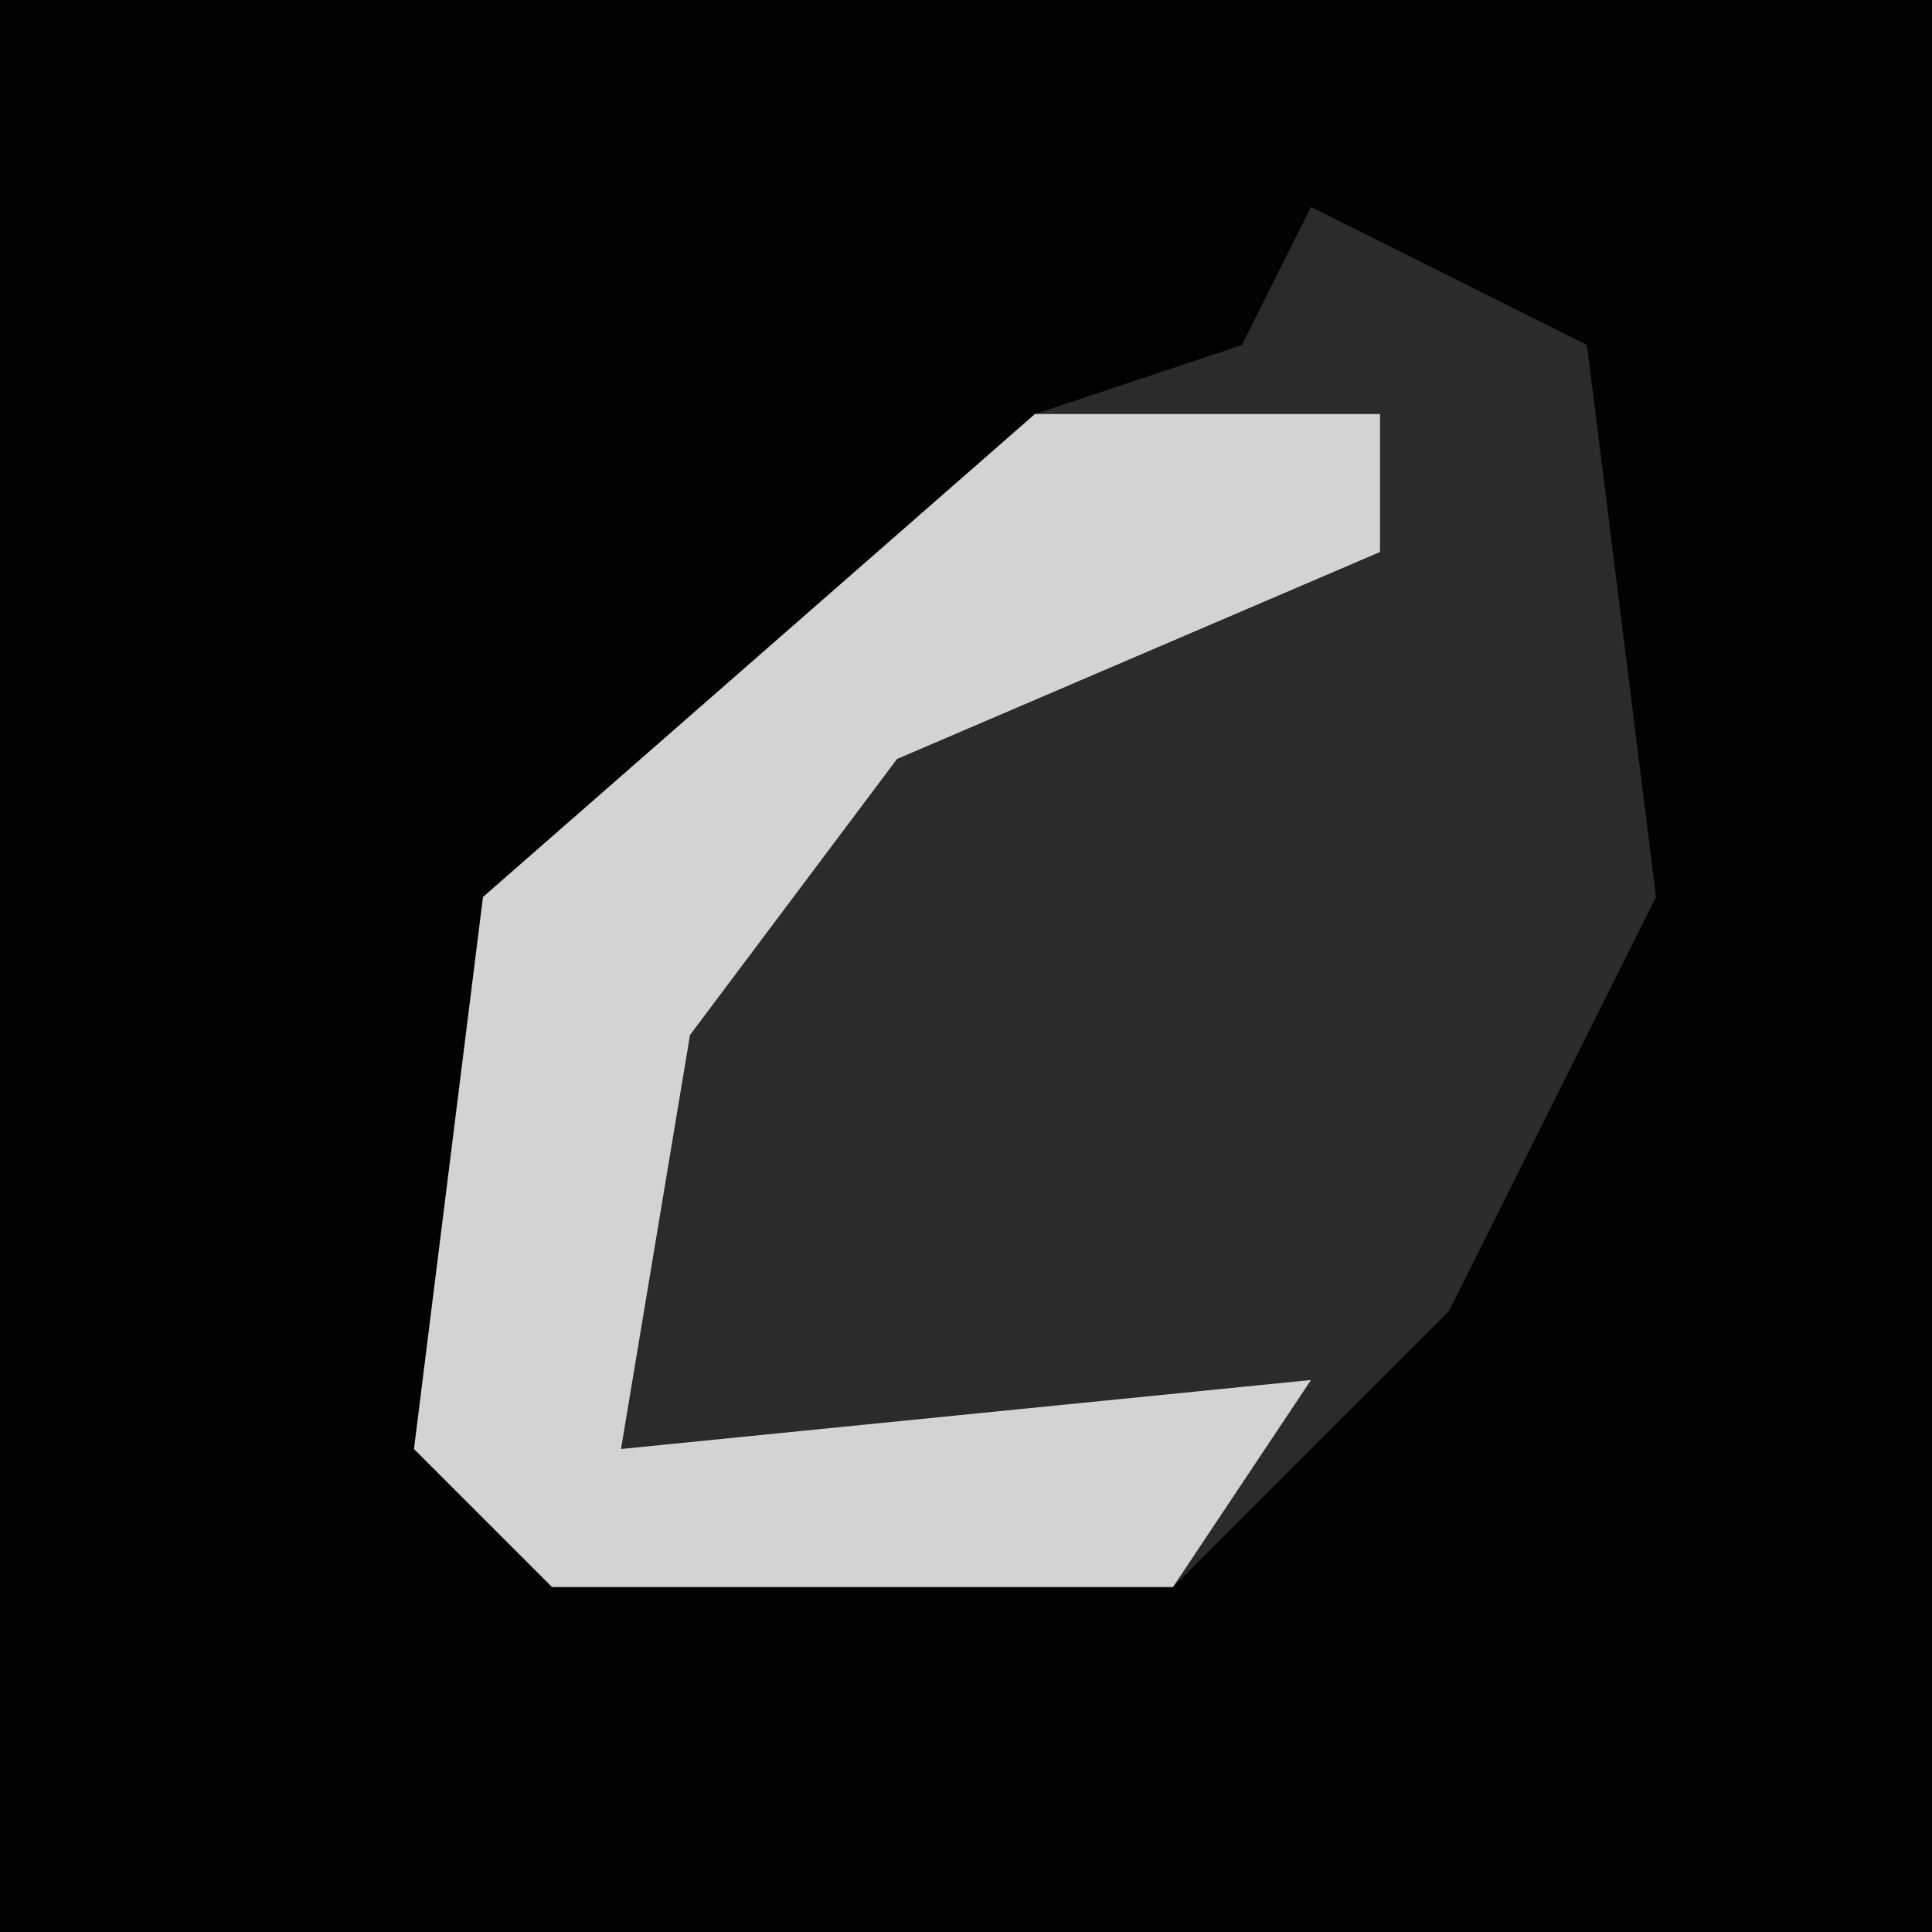 <?xml version="1.0" encoding="UTF-8"?>
<svg version="1.1" xmlns="http://www.w3.org/2000/svg" width="28" height="28">
<path d="M0,0 L28,0 L28,28 L0,28 Z " fill="#020202" transform="translate(0,0)"/>
<path d="M0,0 L4,2 L5,10 L2,16 L-2,20 L-11,20 L-13,18 L-12,10 L-4,3 L-1,2 Z " fill="#2B2B2B" transform="translate(19,3)"/>
<path d="M0,0 L5,0 L5,2 L-2,5 L-5,9 L-6,15 L4,14 L2,17 L-7,17 L-9,15 L-8,7 Z " fill="#D3D3D3" transform="translate(15,6)"/>
</svg>
